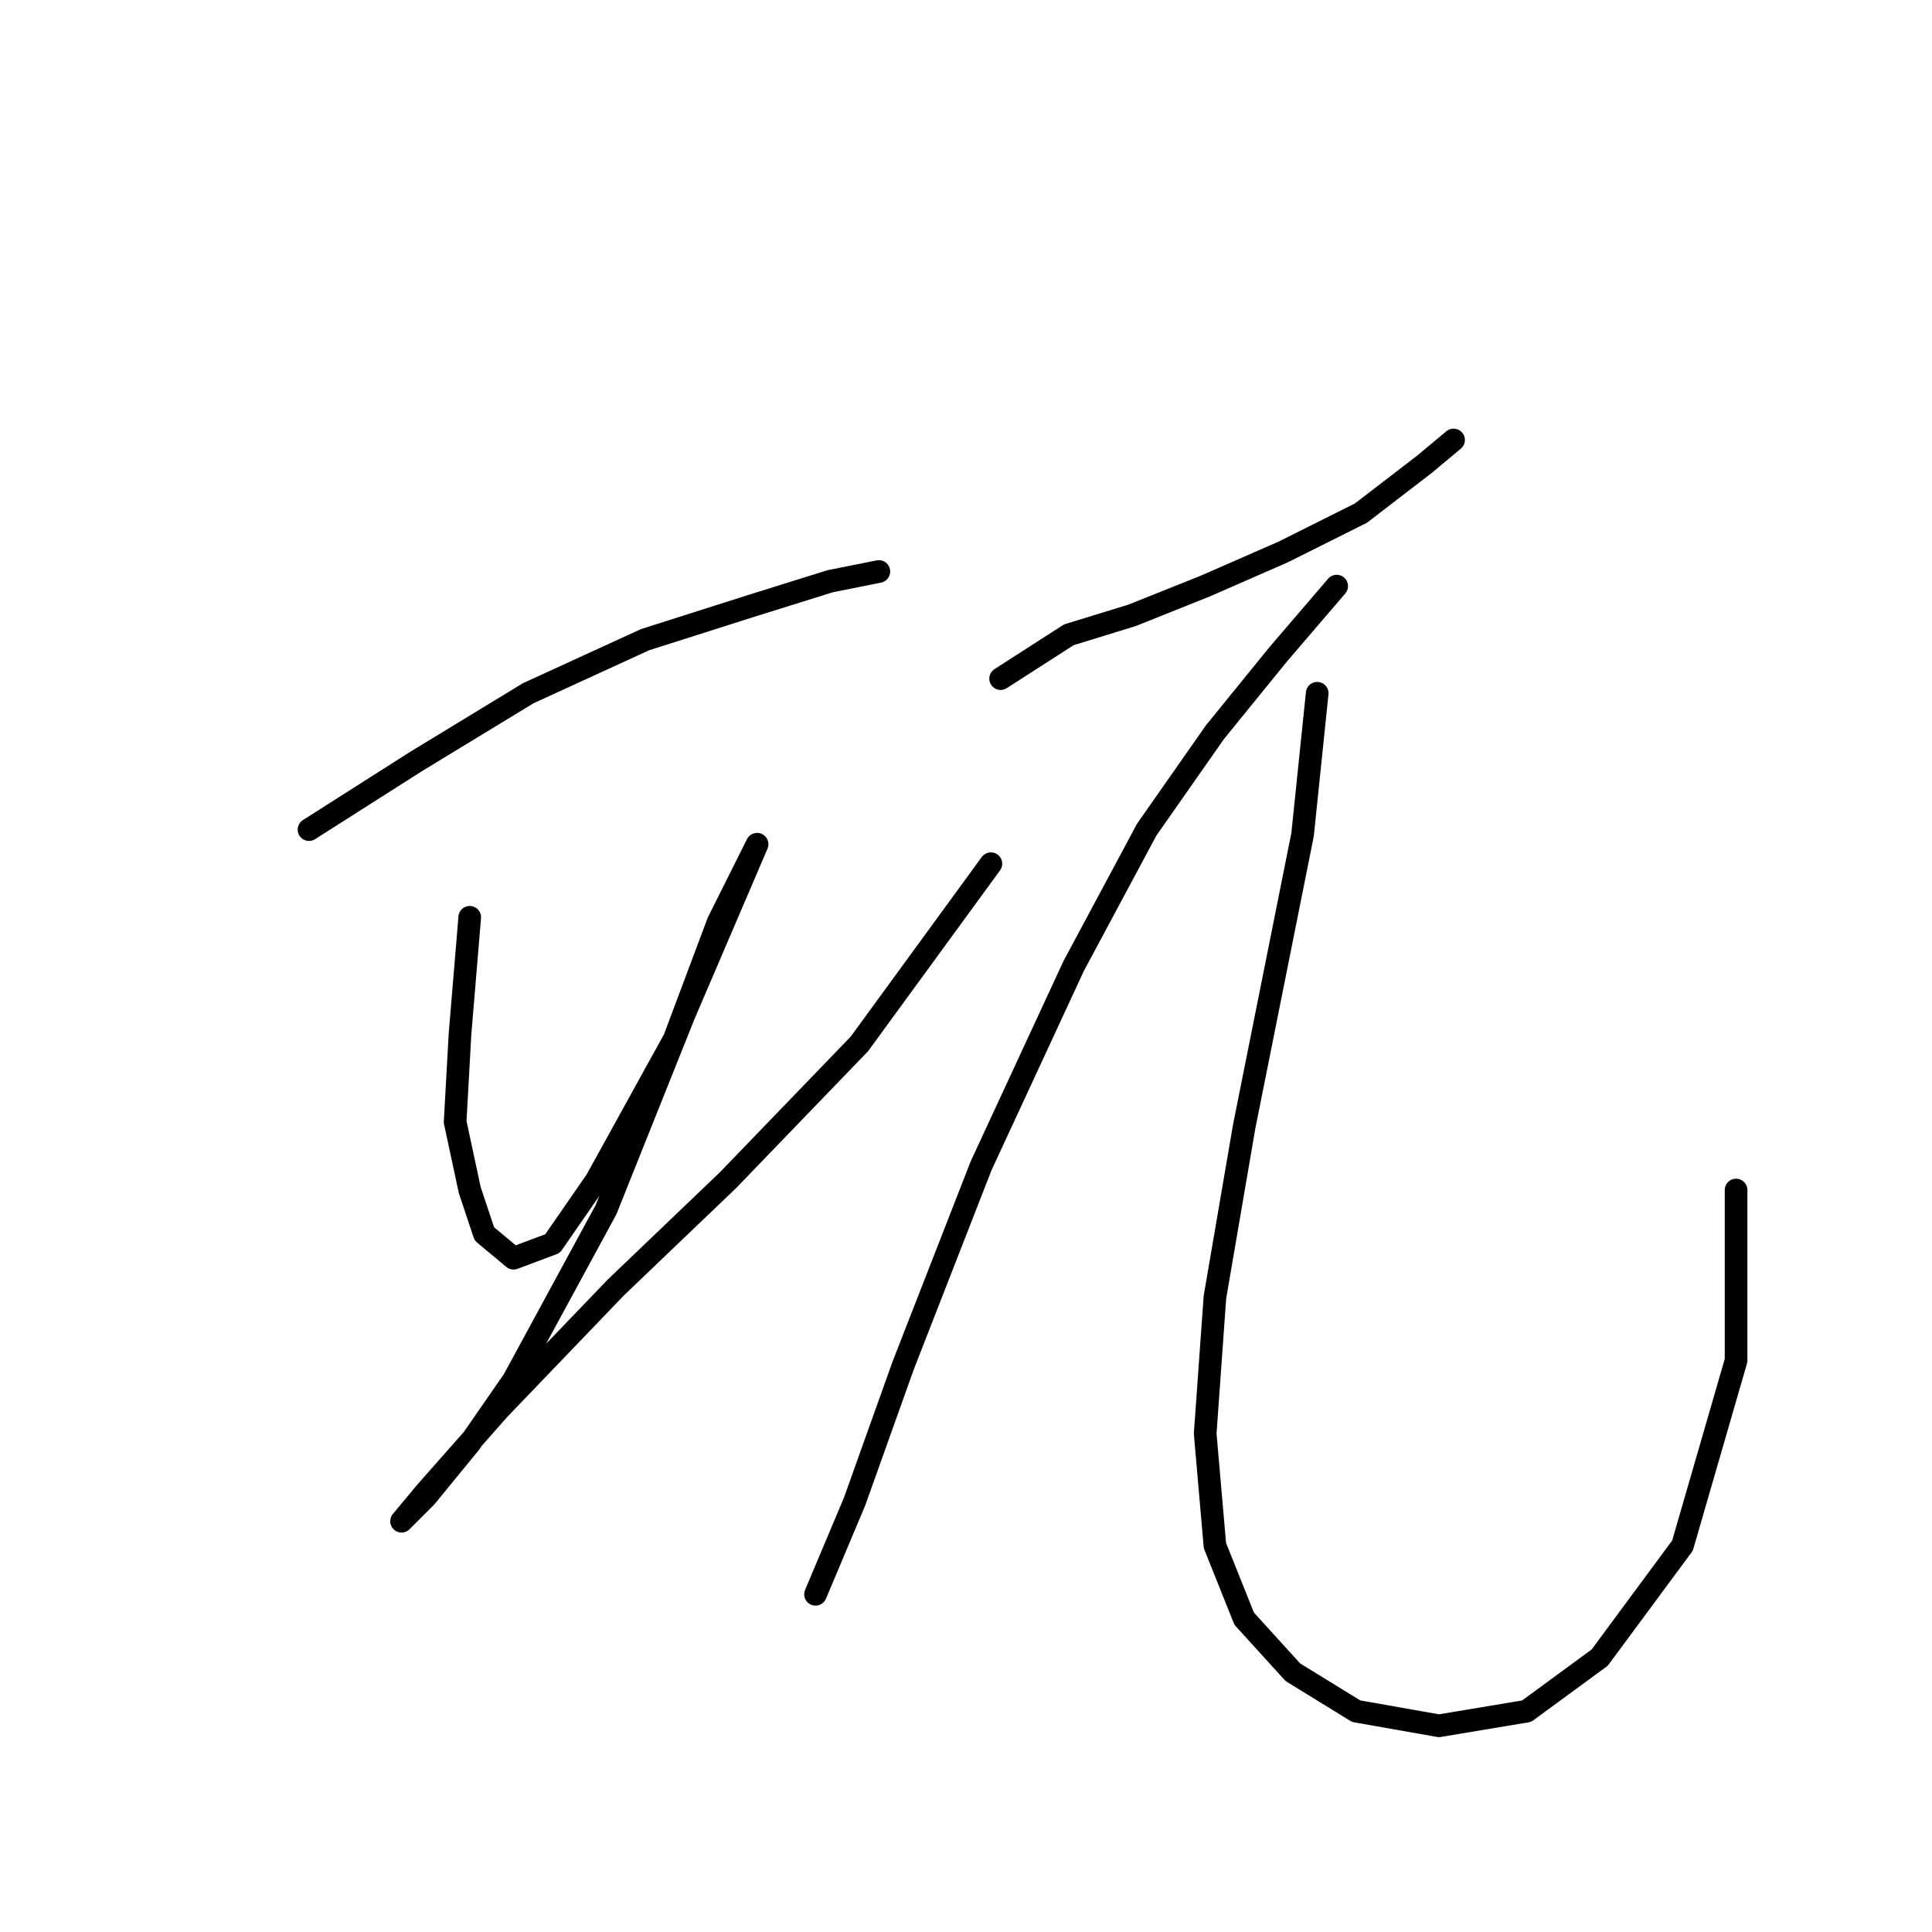 <?xml version="1.0" standalone="no"?>
    <svg width="256" height="256" xmlns="http://www.w3.org/2000/svg" version="1.1">
    <polyline stroke="black" stroke-width="3" stroke-linecap="round" fill="transparent" stroke-linejoin="round" points="40.945 109.929 55.143 100.894 69.987 91.859 85.476 84.76 99.674 80.242 110 77.016 116.453 75.725 116.453 75.725 " />
        <polyline stroke="black" stroke-width="3" stroke-linecap="round" fill="transparent" stroke-linejoin="round" points="62.242 121.546 60.952 137.035 60.306 148.651 62.242 157.686 64.179 163.495 68.051 166.722 73.214 164.785 79.022 156.396 89.348 137.68 95.156 122.191 98.383 115.738 100.319 111.865 98.383 116.383 90.639 134.453 80.313 160.268 68.051 182.856 62.242 191.245 56.434 198.344 53.207 201.571 53.207 201.571 56.434 197.699 66.115 186.728 81.603 170.594 96.447 156.396 113.872 138.325 131.297 114.447 131.297 114.447 " />
        <polyline stroke="black" stroke-width="3" stroke-linecap="round" fill="transparent" stroke-linejoin="round" points="132.587 89.923 141.622 84.115 150.012 81.533 159.693 77.661 170.019 73.143 180.344 67.981 188.734 61.527 192.606 58.3 192.606 58.3 " />
        <polyline stroke="black" stroke-width="3" stroke-linecap="round" fill="transparent" stroke-linejoin="round" points="177.118 77.661 169.373 86.696 160.984 97.022 151.948 109.929 142.268 128 130.006 154.46 119.68 180.92 113.226 198.99 108.063 211.252 108.063 211.252 " />
        <polyline stroke="black" stroke-width="3" stroke-linecap="round" fill="transparent" stroke-linejoin="round" points="174.536 91.859 172.6 110.575 164.856 149.297 160.984 171.884 159.693 189.955 160.984 204.798 164.856 214.479 171.309 221.578 179.699 226.741 190.67 228.677 202.287 226.741 211.967 219.642 222.939 204.798 230.038 180.274 230.038 157.686 230.038 157.686 " />
        </svg>